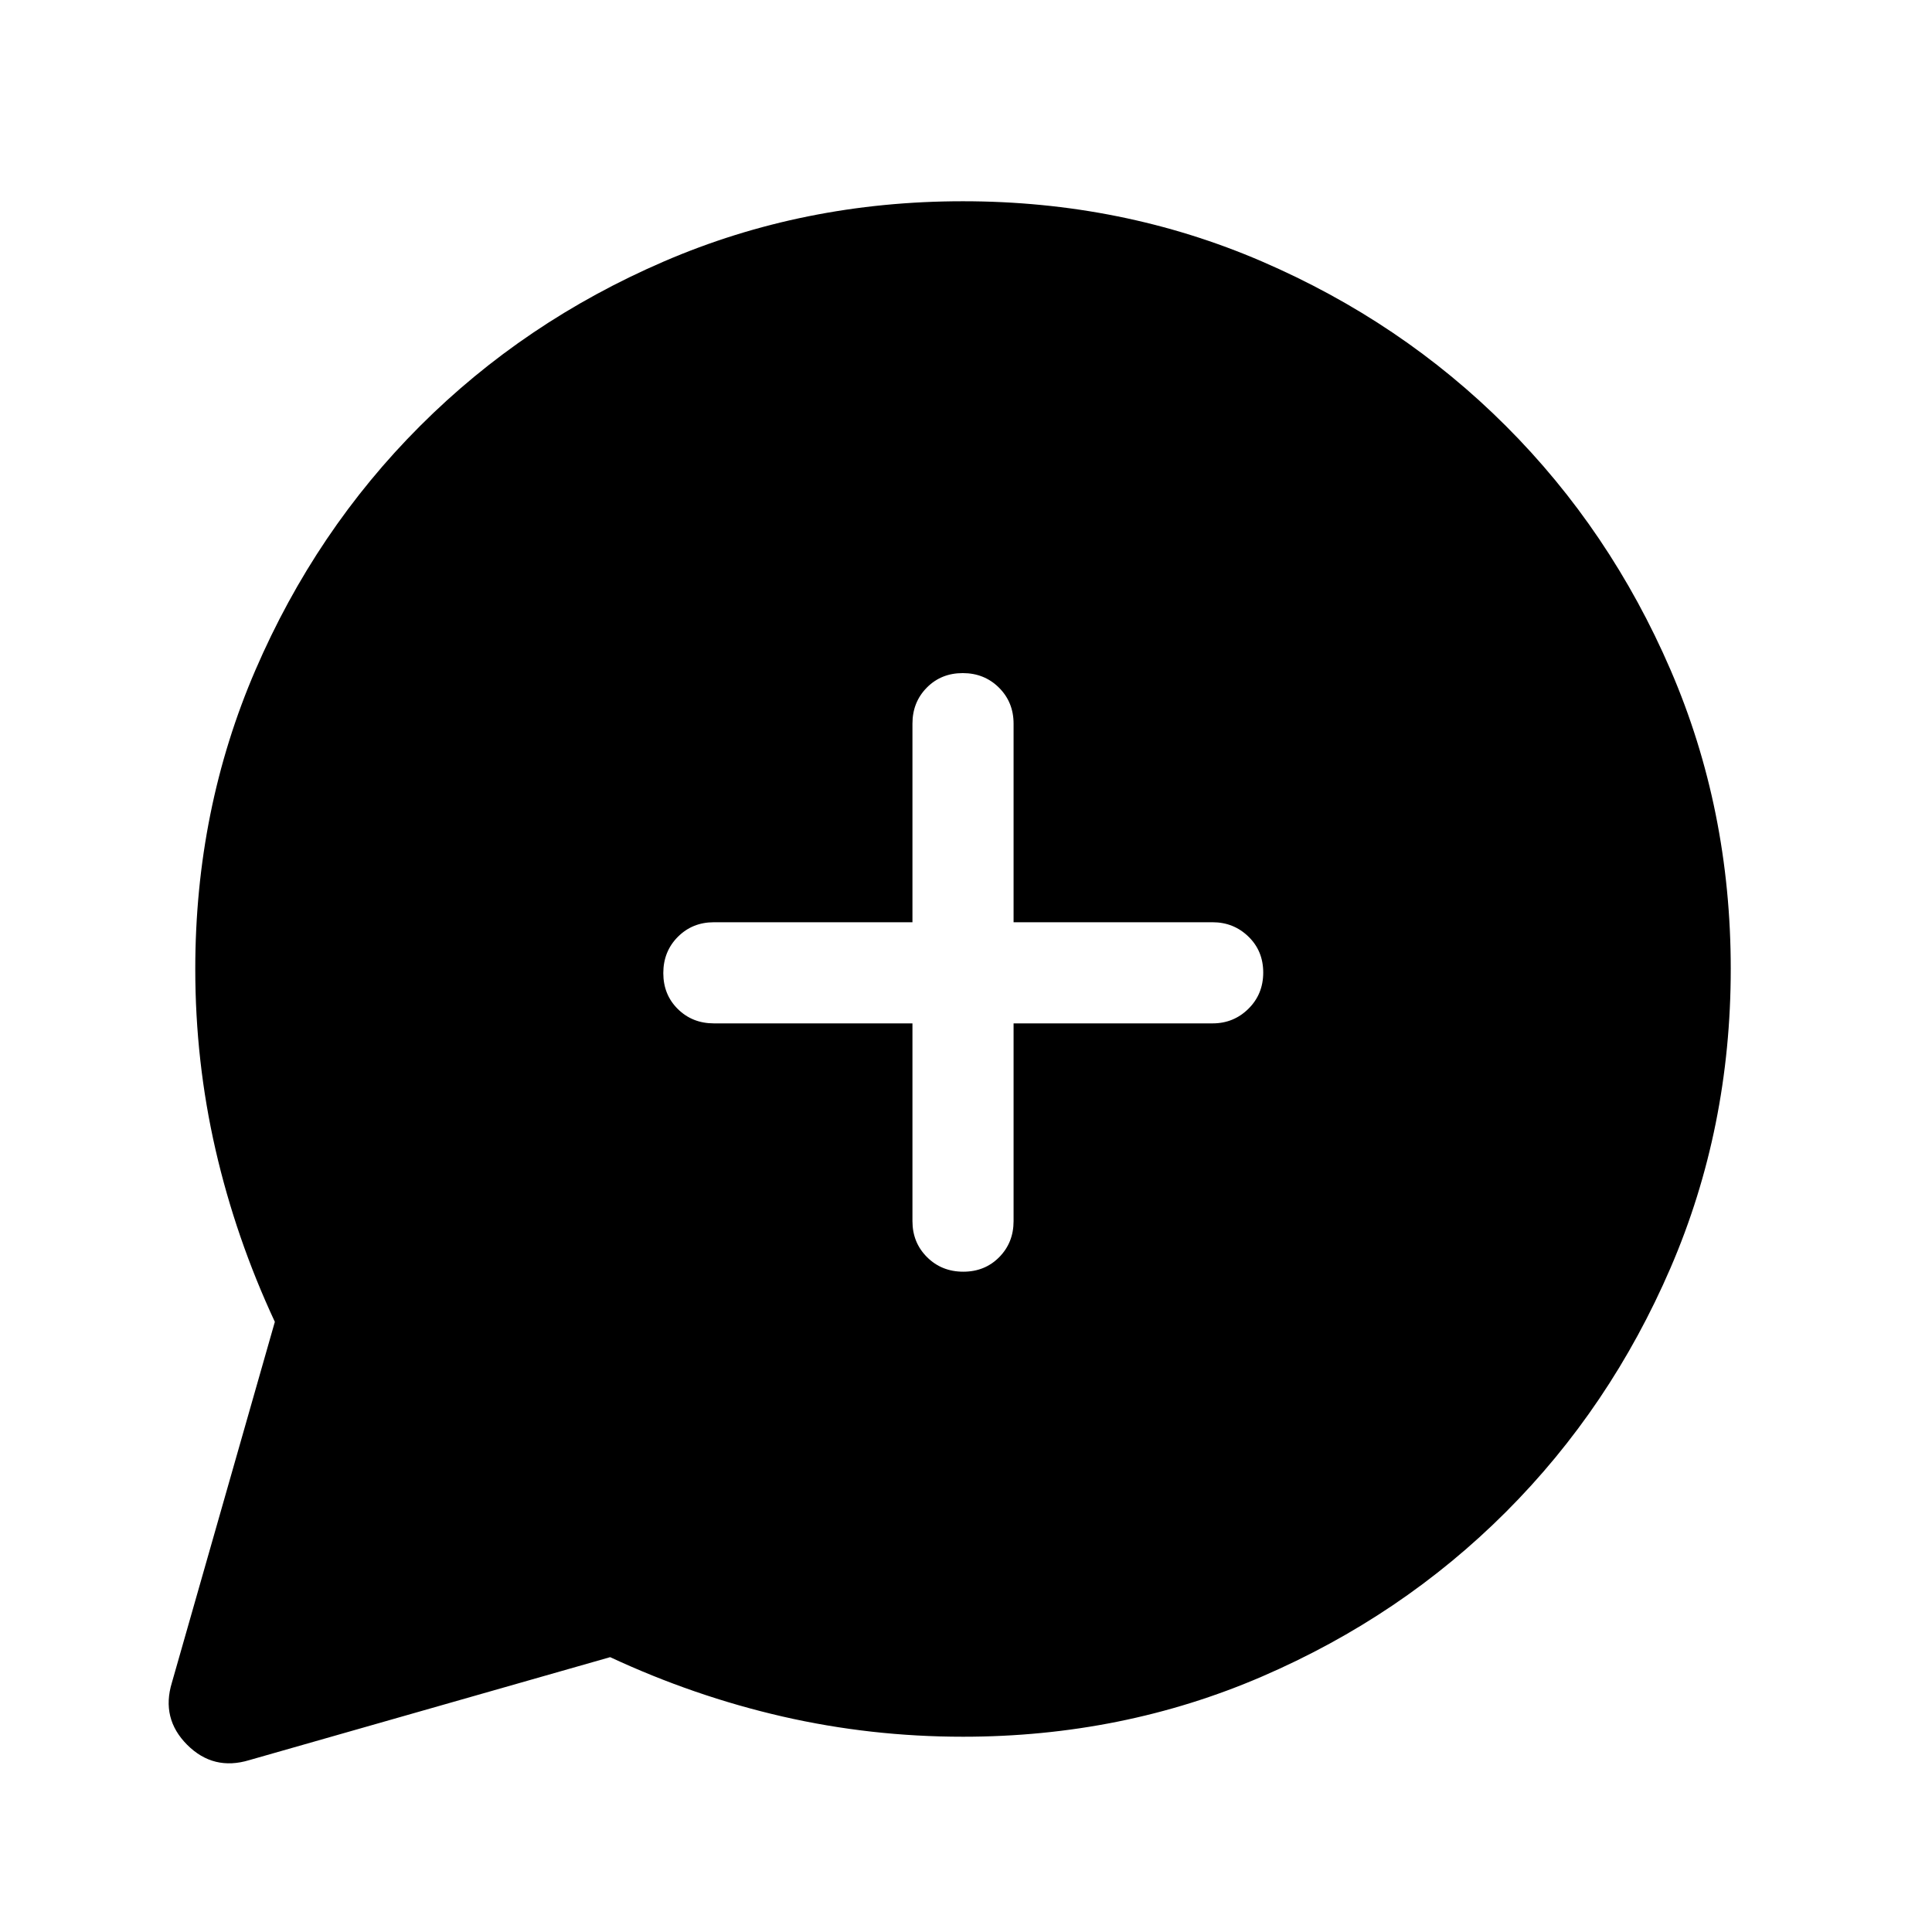 <svg xmlns="http://www.w3.org/2000/svg" viewBox="0 -960 960 960" width="32" height="32"><path d="M136.57-303.18q-19.41-41.69-29.48-85.56-10.06-43.87-10.06-89.77 0-79.26 29.92-148.61 29.92-69.35 81.75-121.19 51.82-51.84 121.16-81.76Q399.2-860 478.45-860q79.24 0 148.61 29.92 69.37 29.92 121.22 81.75 51.85 51.83 81.79 121.17Q860-557.83 860-478.58q0 79.25-29.93 148.61-29.92 69.37-81.76 121.23-51.84 51.85-121.19 81.78T478.51-97.03q-45.9 0-89.77-10.06-43.87-10.07-85.56-29.48L123.89-85.41q-17.84 5.43-30.88-7.6-13.03-13.04-7.6-30.88l51.16-179.29Zm316.82-148.31v98.26q0 10.68 7.26 17.9 7.26 7.23 18 7.23 10.73 0 17.86-7.23 7.13-7.22 7.13-17.9v-98.26h98.92q10.43 0 17.78-7.26 7.35-7.26 7.35-18t-7.35-17.86q-7.35-7.13-17.78-7.13h-98.92v-98.67q0-10.68-7.26-17.9-7.27-7.23-18-7.23-10.74 0-17.87 7.23-7.12 7.22-7.12 17.9v98.67h-98.67q-10.68 0-17.91 7.26-7.22 7.26-7.22 18t7.22 17.86q7.23 7.13 17.91 7.13h98.67Z"/></svg>